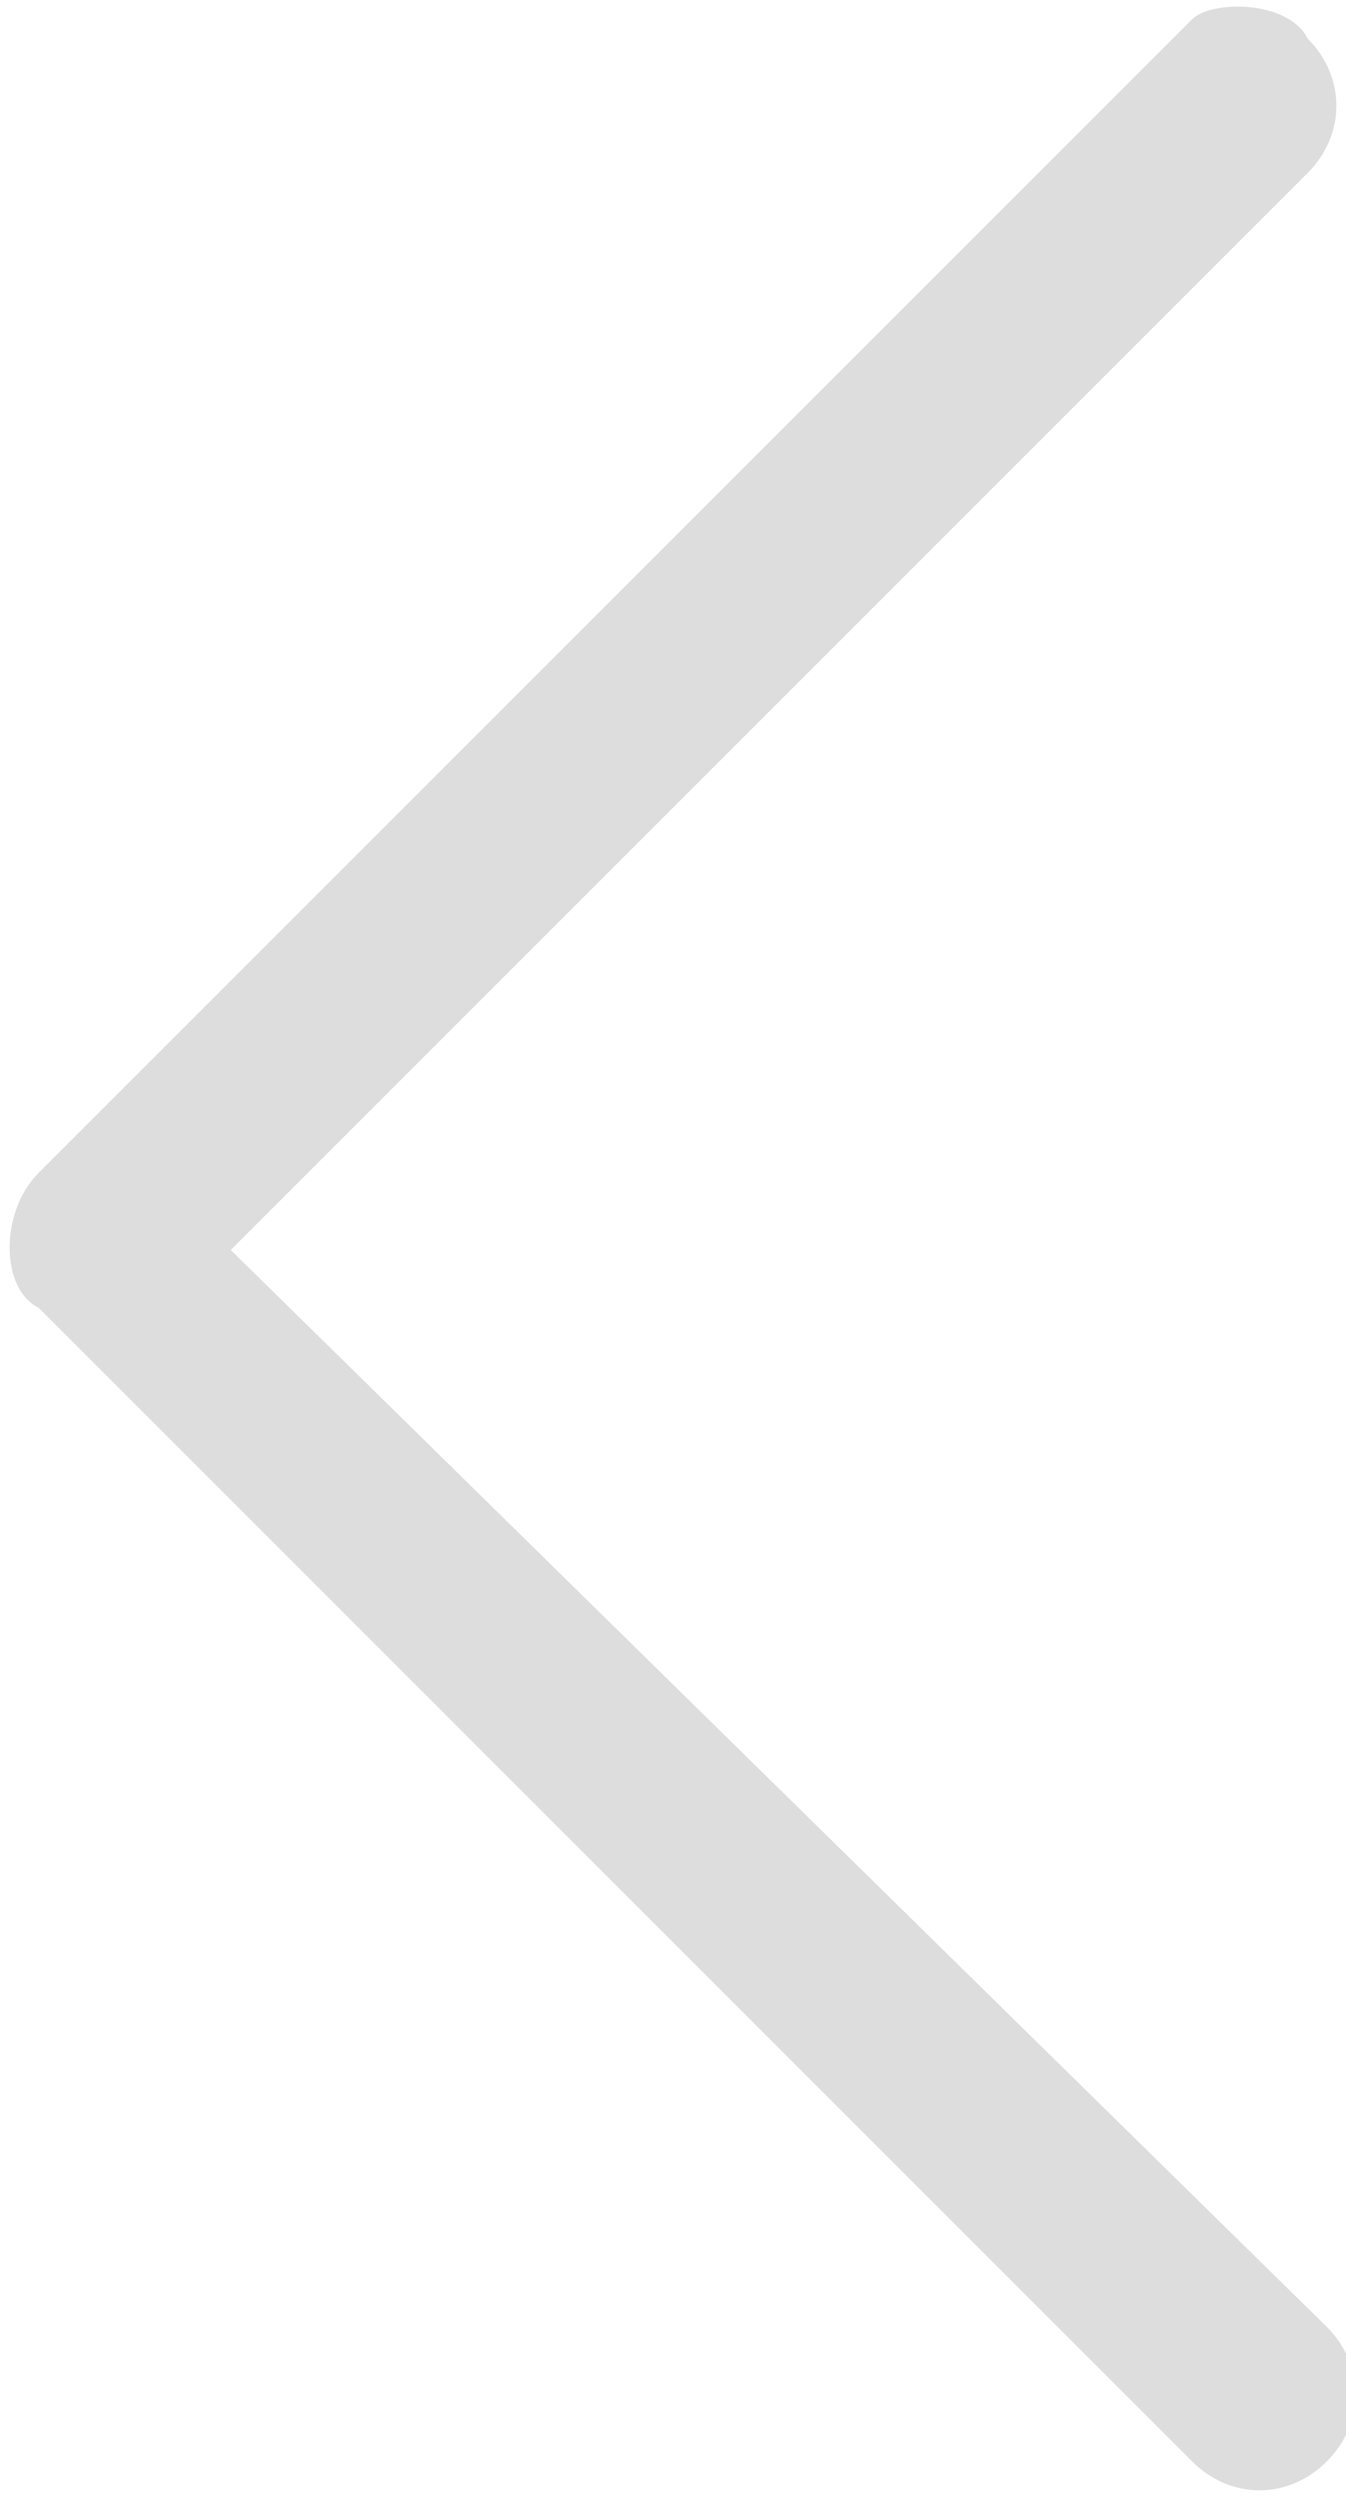 <?xml version="1.0" encoding="utf-8"?>
<!-- Generator: Adobe Illustrator 27.5.0, SVG Export Plug-In . SVG Version: 6.00 Build 0)  -->
<svg version="1.1" id="Capa_1" xmlns="http://www.w3.org/2000/svg" xmlns:xlink="http://www.w3.org/1999/xlink" x="0px" y="0px"
	 viewBox="0 0 7 13" style="enable-background:new 0 0 7 13;" xml:space="preserve">
<style type="text/css">
	.st0{fill:#DDDDDD;}
</style>
<path class="st0" d="M6.8,0.2C7,0.4,7,0.7,6.8,0.9l0,0L1.2,6.5l5.7,5.6c0.2,0.2,0.2,0.5,0,0.7s-0.5,0.2-0.7,0l-6-6
	C0,6.7,0,6.3,0.2,6.1l0,0l6-6C6.3,0,6.7,0,6.8,0.2L6.8,0.2L6.8,0.2z"/>
</svg>
